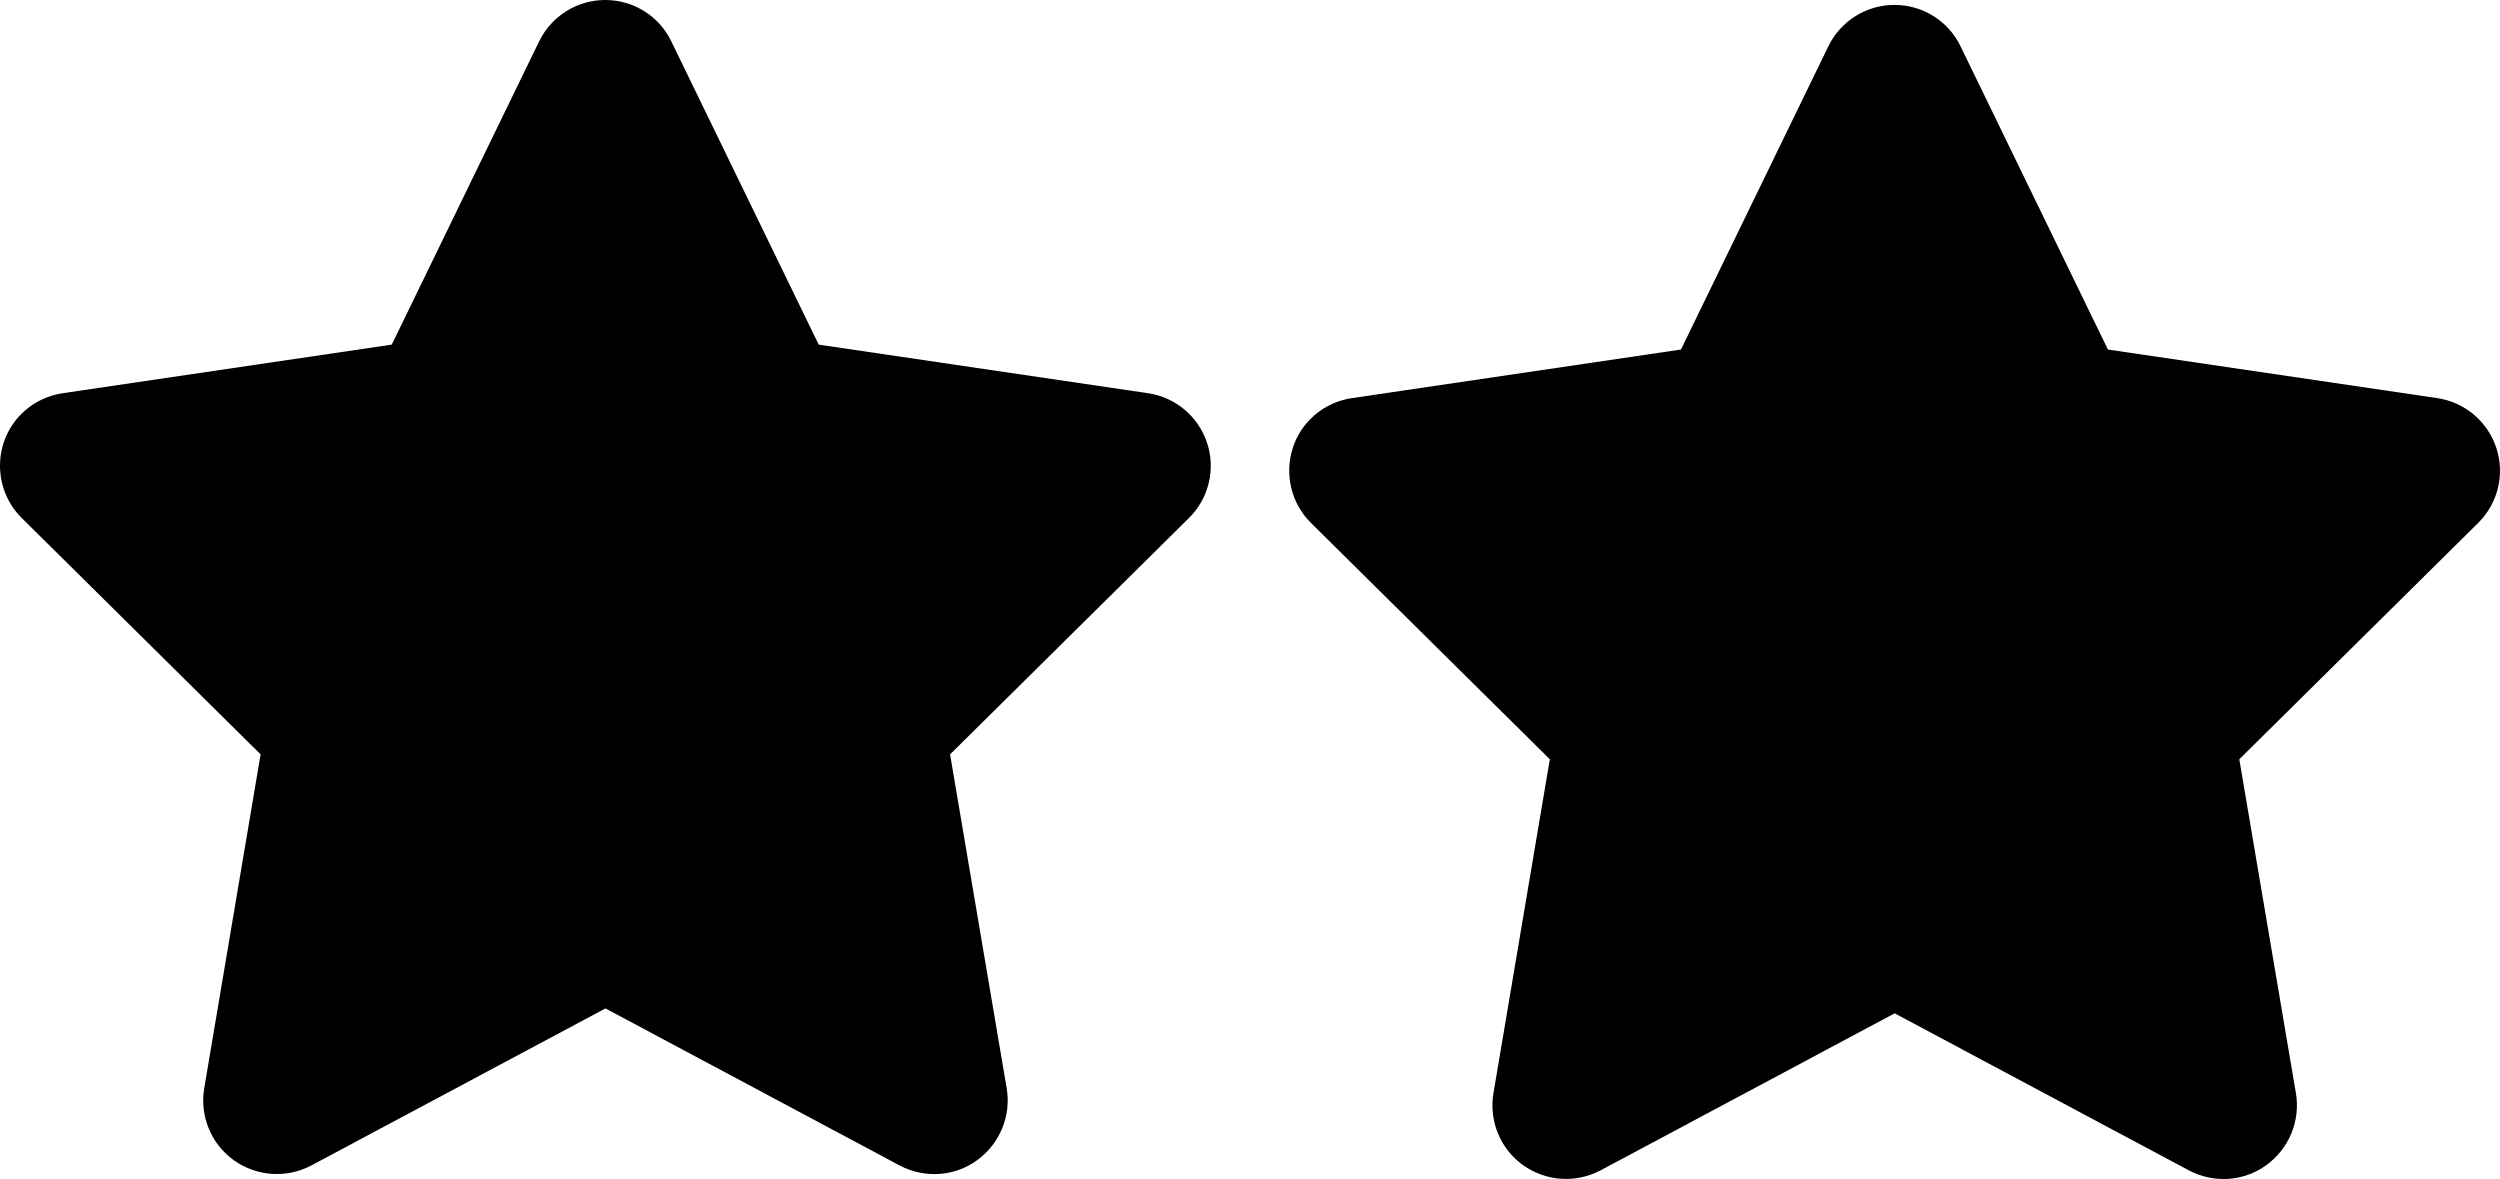 <?xml version="1.0" encoding="UTF-8" standalone="no"?>
<svg
   xmlns:dc="http://purl.org/dc/elements/1.1/"
   xmlns:cc="http://creativecommons.org/ns#"
   xmlns:rdf="http://www.w3.org/1999/02/22-rdf-syntax-ns#"
   xmlns:svg="http://www.w3.org/2000/svg"
   xmlns="http://www.w3.org/2000/svg"
   height="514.198"
   width="1090.325"
   id="svg4"
   version="1.1"
   viewBox="0 0 1090.325 514.198">
  <defs
     id="defs8" />
  <!--! Font Awesome Free 6.2.0 by @fontawesome - https://fontawesome.com License - https://fontawesome.com/license/free (Icons: CC BY 4.0, Fonts: SIL OFL 1.1, Code: MIT License) Copyright 2022 Fonticons, Inc. -->
  <path
     id="path2"
     d="m 292.756,18 c -5.3,-11 -16.5,-18 -28.8,-18 -12.3,0 -23.4,7 -28.8,18 l -64.3,132.3 -143.6,21.2 c -12,1.8 -22,10.2 -25.7,21.7 -3.7,11.5 -0.7,24.2 7.9,32.7 L 113.656,329 89.056,474.7 c -2,12 3,24.2 12.9,31.3 9.9,7.1 23,8 33.8,2.3 l 128.3,-68.5 128.3,68.5 c 10.8,5.7 23.9,4.9 33.8,-2.3 9.9,-7.2 14.9,-19.3 12.9,-31.3 l -24.7,-145.7 104.2,-103.1 c 8.6,-8.5 11.7,-21.2 7.9,-32.7 -3.8,-11.5 -13.7,-19.9 -25.7,-21.7 l -143.7,-21.2 z" />
  <path
     id="path2-3"
     d="m 855.025,20.141 c -5.3,-11 -16.5,-18 -28.8,-18 -12.3,0 -23.4,7 -28.8,18 l -64.3,132.3 -143.6,21.2 c -12,1.8 -22,10.2 -25.7,21.7 -3.7,11.5 -0.7,24.2 7.9,32.7 l 104.2,103.1 -24.6,145.7 c -2,12 3,24.2 12.9,31.3 9.9,7.1 23,8 33.8,2.3 l 128.3,-68.5 128.3,68.5 c 10.8,5.7 23.9,4.9 33.8,-2.3 9.9,-7.2 14.9,-19.3 12.9,-31.3 l -24.7,-145.7 104.2,-103.1 c 8.6,-8.5 11.7,-21.2 7.9,-32.7 -3.8,-11.5 -13.7,-19.9 -25.7,-21.7 l -143.7,-21.2 z" />
</svg>
